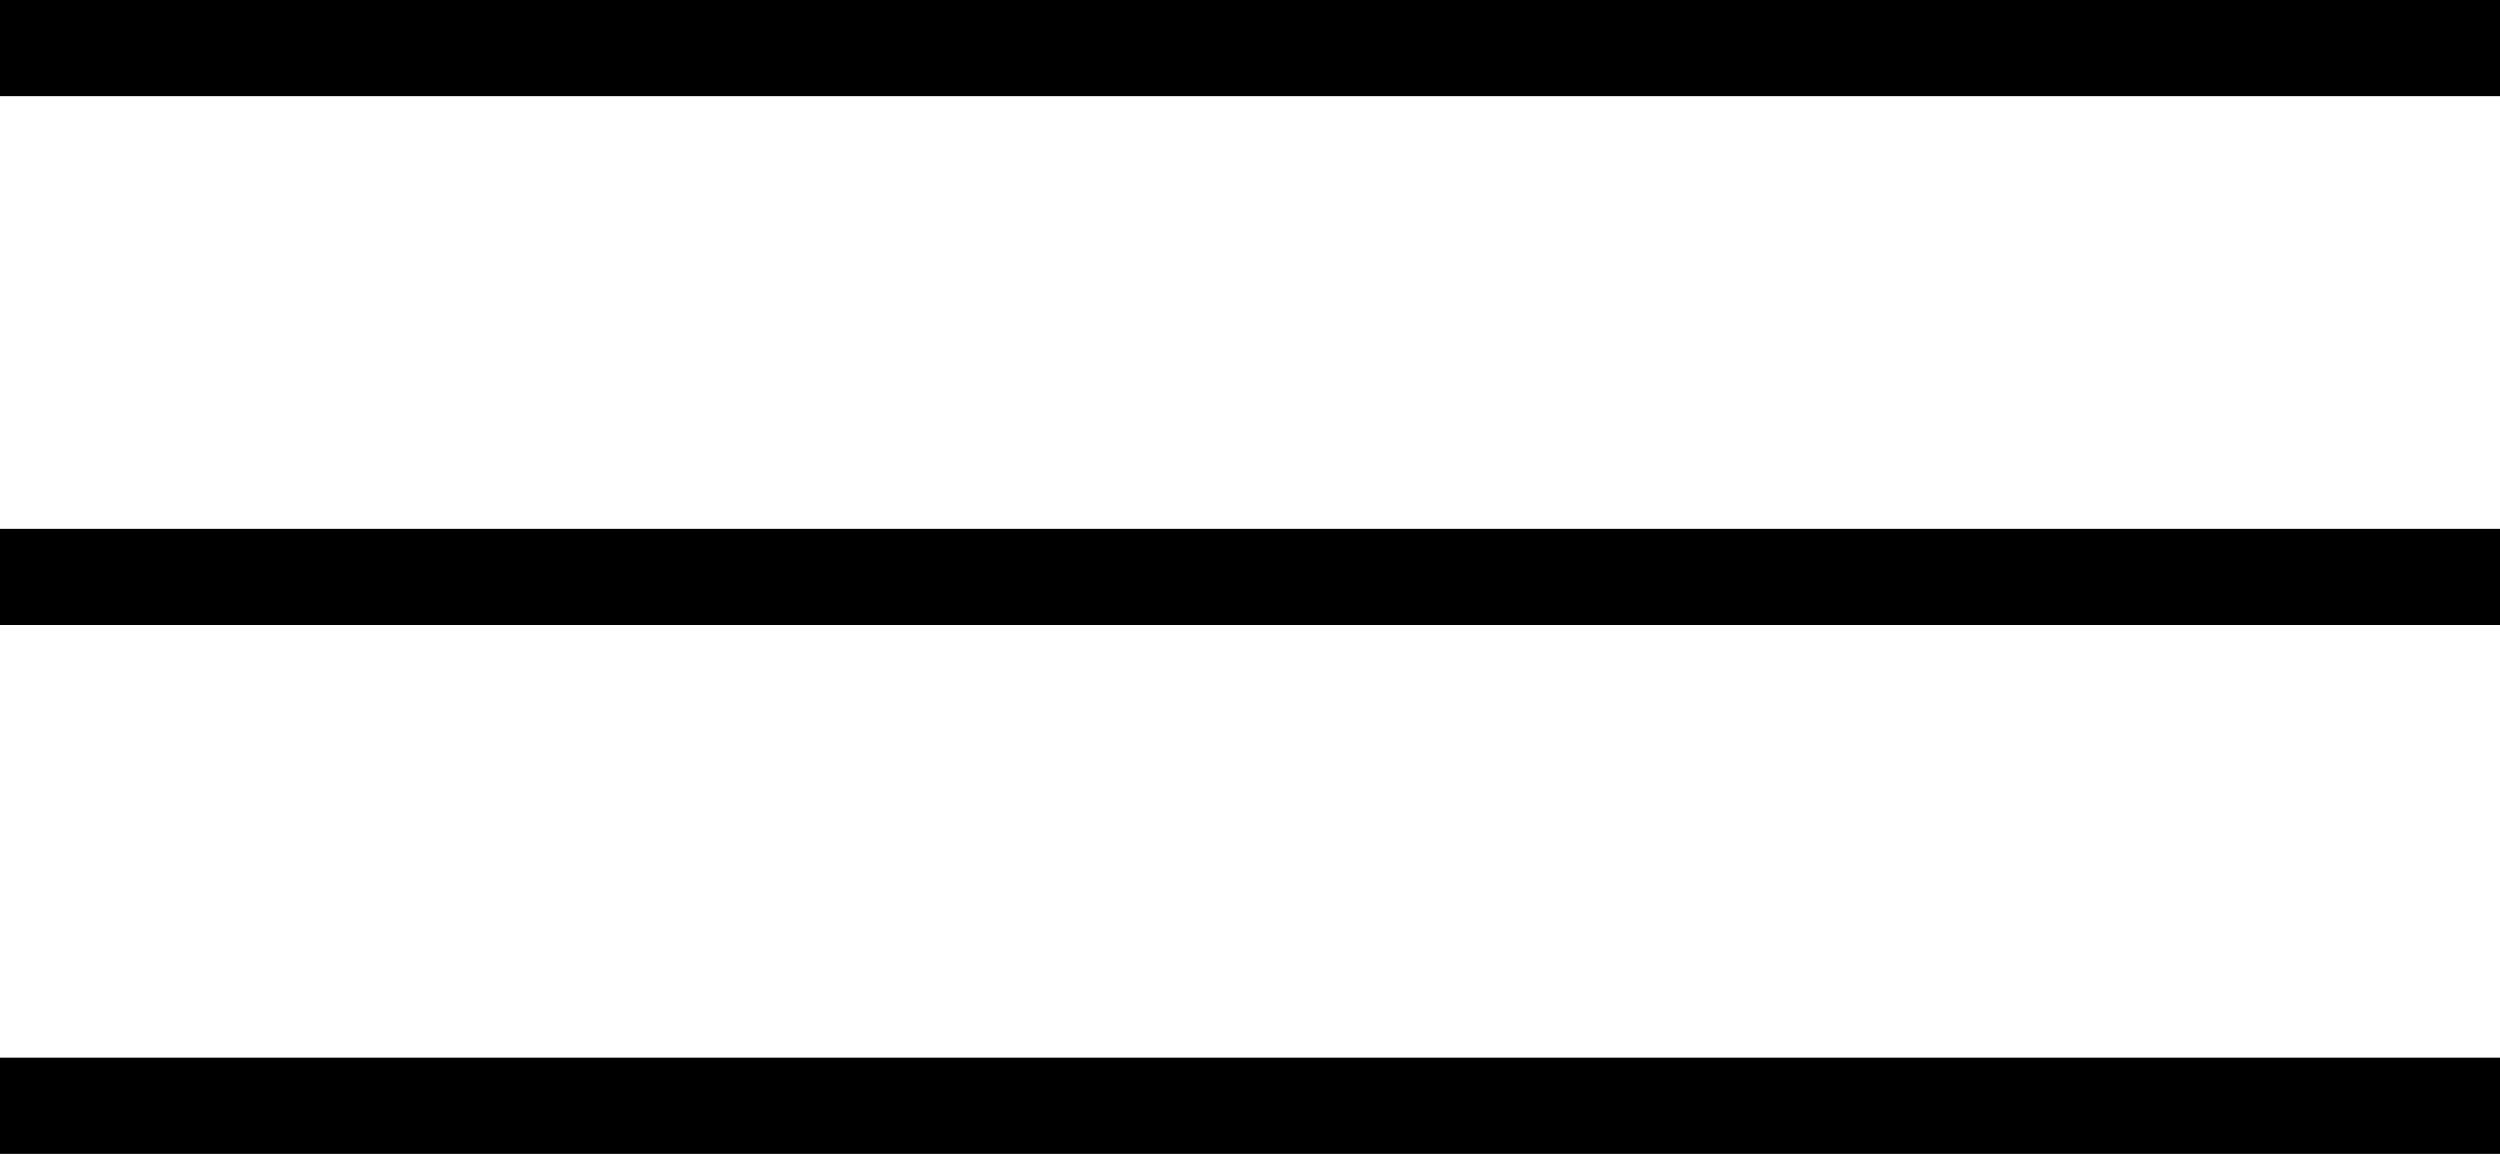 <svg class="ui-hamburger" width="52" height="24" viewBox="0 0 52 24" fill="none" xmlns="http://www.w3.org/2000/svg">
<line y1="1" x2="52" y2="1" stroke="black" stroke-width="2"/>
<line y1="12" x2="52" y2="12" stroke="black" stroke-width="2"/>
<line y1="23" x2="52" y2="23" stroke="black" stroke-width="2"/>
</svg>

